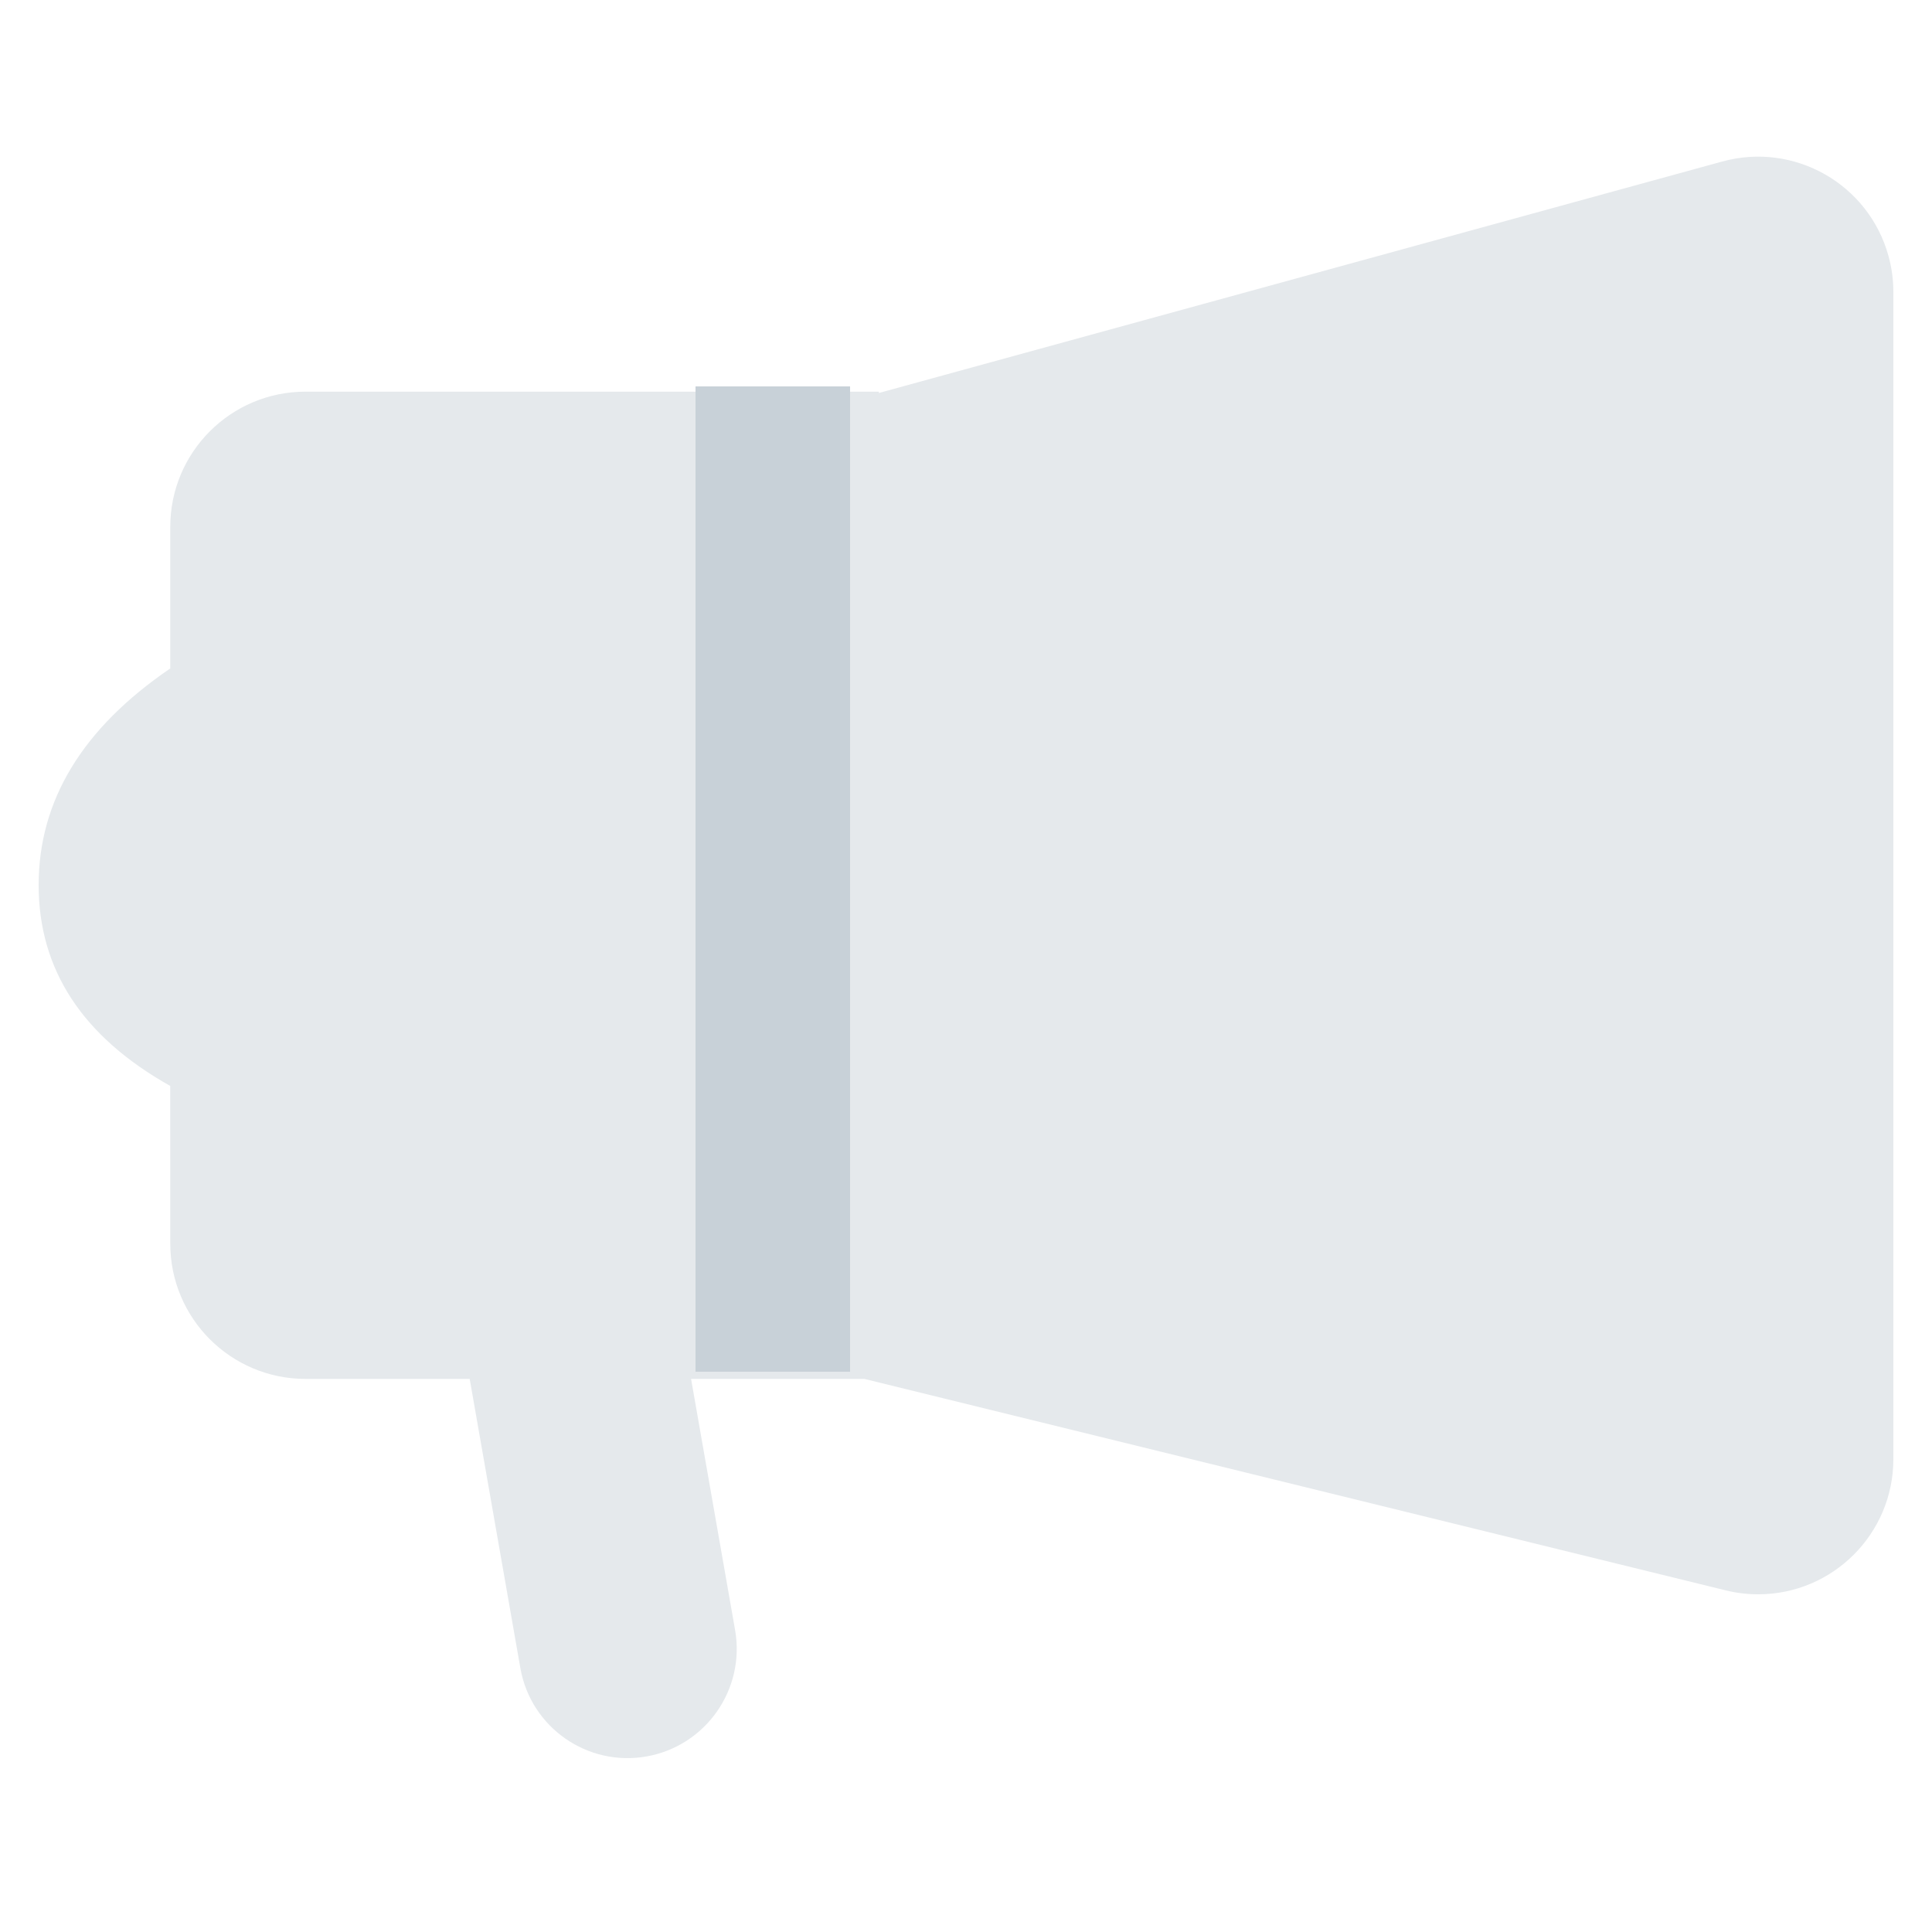 <?xml version="1.0" encoding="UTF-8"?>
<svg width="100px" height="100px" viewBox="0 0 100 100" version="1.1" xmlns="http://www.w3.org/2000/svg" xmlns:xlink="http://www.w3.org/1999/xlink">
    <!-- Generator: Sketch 59 (86127) - https://sketch.com -->
    <title>通知-空</title>
    <desc>Created with Sketch.</desc>
    <g id="页面-1" stroke="none" stroke-width="1" fill="none" fill-rule="evenodd">
        <g id="切图" transform="translate(-781, -87)">
            <g id="通知-空" transform="translate(783, 95)">
                <path d="M36.048,76.368 C36.586,79.44 34.536,82.368 31.465,82.913 C28.403,83.456 25.48,81.414 24.936,78.352 C24.936,78.348 24.935,78.344 24.934,78.34 L22.311,63.372 L13.813,63.372 C9.947,63.372 6.813,60.238 6.813,56.372 L6.811,48.208 C2.27,45.658 0,42.192 0,37.811 C0,33.429 2.271,29.692 6.812,26.599 L6.813,19.272 C6.813,15.406 9.947,12.272 13.813,12.272 L43.489,12.272 L43.489,12.341 L87.147,0.359 C90.875,-0.664 94.727,1.528 95.75,5.257 C95.916,5.86 96,6.483 96,7.109 L96,67.521 C96,71.387 92.866,74.521 89,74.521 C88.438,74.521 87.877,74.453 87.331,74.319 L42.739,63.372 L33.77,63.372 L36.048,76.368 Z" id="形状结合" fill="#E5E9EC"></path>
                <rect id="矩形" fill="#C8D1D8" x="34" y="12" width="8" height="51"></rect>
            </g>
        </g>
    </g>
</svg>